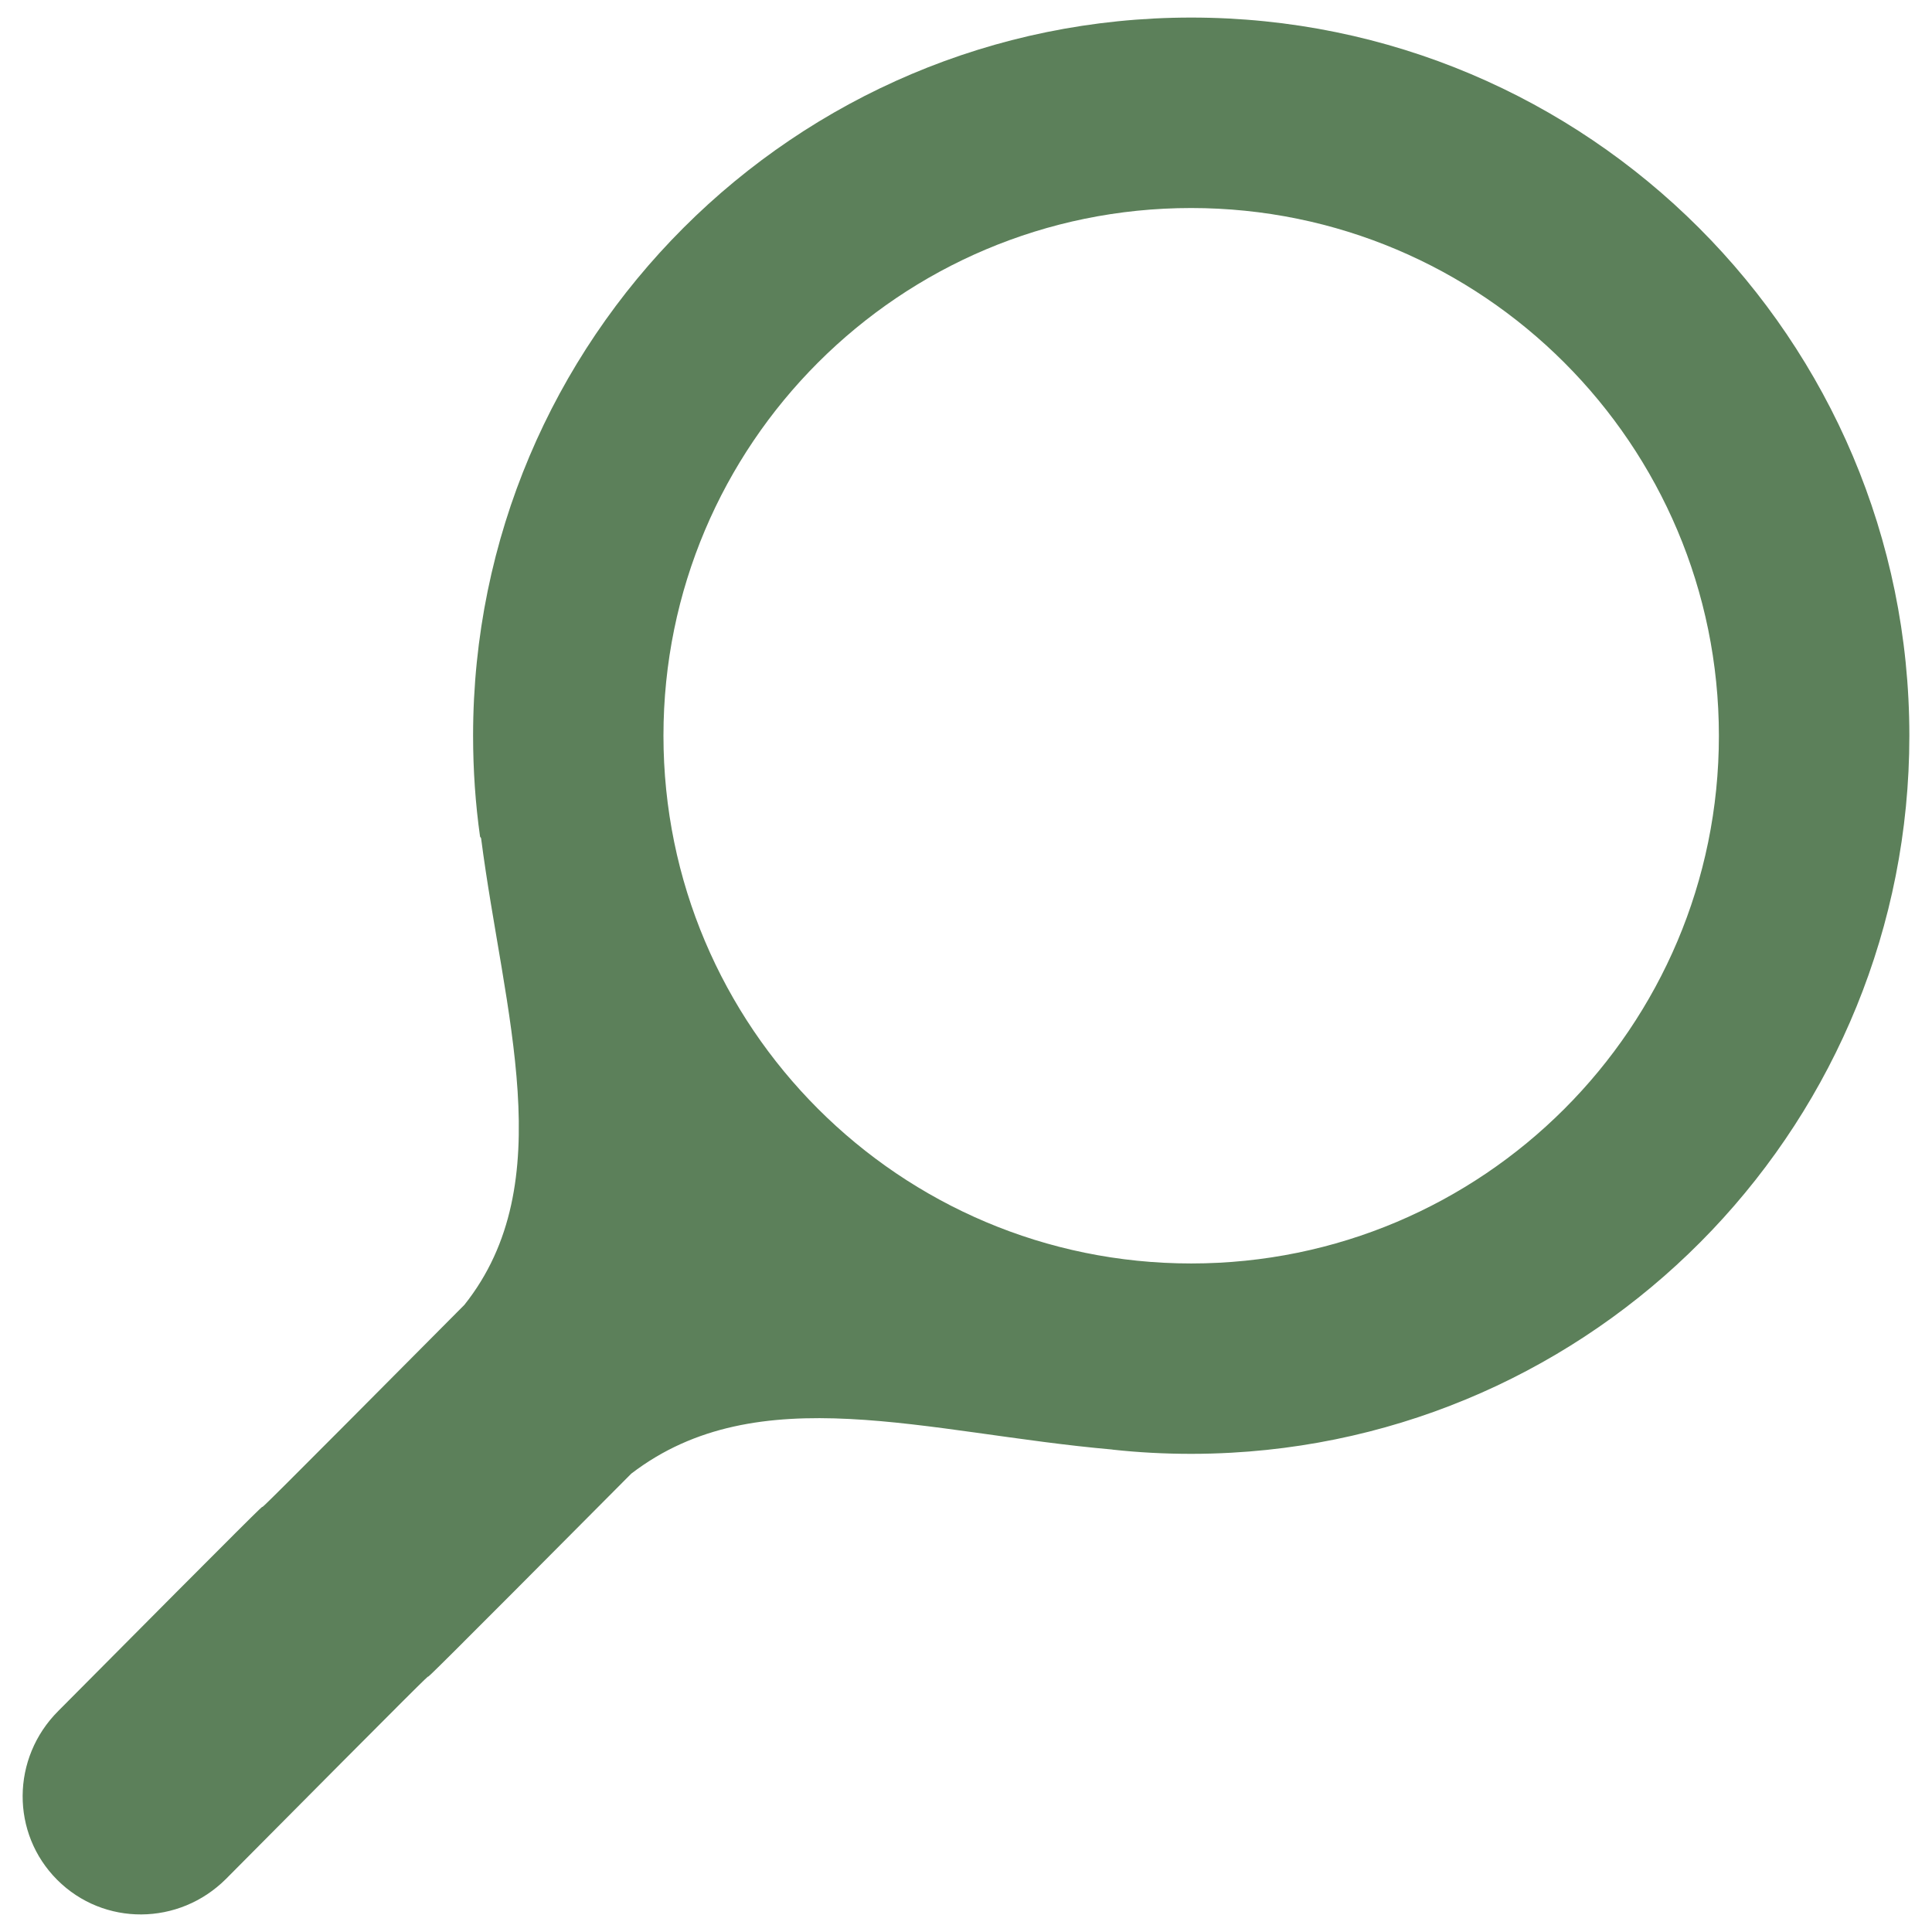 <?xml version="1.0" encoding="UTF-8" standalone="no"?>
<!-- Created with Inkscape (http://www.inkscape.org/) -->

<svg
   xmlns:dc="http://purl.org/dc/elements/1.1/"
   xmlns:cc="http://creativecommons.org/ns#"
   xmlns:rdf="http://www.w3.org/1999/02/22-rdf-syntax-ns#"
   xmlns:svg="http://www.w3.org/2000/svg"
   xmlns="http://www.w3.org/2000/svg"
   xmlns:sodipodi="http://sodipodi.sourceforge.net/DTD/sodipodi-0.dtd"
   xmlns:inkscape="http://www.inkscape.org/namespaces/inkscape"
   width="512"
   height="512"
   id="svg2"
   version="1.1"
   inkscape:version="0.48.4 r9939"
   sodipodi:docname="edit-find-email.svg">
  <sodipodi:namedview
     id="base"
     pagecolor="#ffffff"
     bordercolor="#666666"
     borderopacity="1.0"
     inkscape:pageopacity="0.0"
     inkscape:pageshadow="2"
     inkscape:zoom="1"
     inkscape:cx="321.97109"
     inkscape:cy="280.96429"
     inkscape:document-units="px"
     inkscape:current-layer="layer1"
     showgrid="false"
     inkscape:window-width="1309"
     inkscape:window-height="743"
     inkscape:window-x="57"
     inkscape:window-y="-2"
     inkscape:window-maximized="1"
     showguides="true"
     inkscape:guide-bbox="true" />
  <defs
     id="defs4" />
  <g
     transform="translate(0,-540.362)"
     id="layer1"
     inkscape:groupmode="layer"
     inkscape:label="Layer 1">
    <g
       style="display:none"
       id="layer1-2"
       inkscape:label="Livello 1"
       transform="translate(-980.688,-95.942)" />
    <g
       transform="matrix(1.042,0,0,1.042,-775.806,-872.847)"
       inkscape:label="Livello 1"
       id="layer1-6"
       style="fill:#5c805a" />
    <g
       transform="matrix(1.146,0,0,0.463,-676.763,-42.895)"
       id="g2036"
       style="fill:#5c805a">
      <g
         transform="matrix(1.053,0,0,1.286,-1.263,-13.429)"
         style="opacity:0.4;fill:#5c805a"
         id="g3712" />
    </g>
    <g
       id="g3541"
       transform="matrix(1.042,0,0,1.042,-674.263,-69.052)"
       style="fill:#5c805a" />
    <g
       id="g3536"
       transform="matrix(1.042,0,0,1.042,-674.263,-69.052)"
       style="fill:#5c805a" />
    <g
       transform="matrix(1.042,0,0,1.042,-1406.556,-678.687)"
       id="g4076"
       style="fill:#5c805a">
      <g
         id="g4038"
         transform="translate(-926.668,684.384)"
         style="fill:#5c805a" />
    </g>
    <g
       id="g2036-7"
       transform="matrix(1.146,0,0,0.463,-933.174,696.832)"
       style="fill:#5c805a">
      <g
         id="g3712-0"
         style="opacity:0.4;fill:#5c805a"
         transform="matrix(1.053,0,0,1.286,-1.263,-13.429)" />
    </g>
    <g
       transform="matrix(1.042,0,0,1.042,-930.674,670.674)"
       id="g3541-1"
       style="fill:#5c805a" />
    <g
       transform="matrix(1.042,0,0,1.042,-930.674,670.674)"
       id="g3536-1"
       style="fill:#5c805a" />
    <g
       id="g4076-3"
       transform="matrix(1.042,0,0,1.042,-1662.966,61.039)"
       style="fill:#5c805a">
      <g
         transform="translate(-926.668,684.384)"
         id="g4038-2"
         style="fill:#5c805a" />
    </g>
    <path
       style="fill:#5c805a"
       d="m 450.256,600.76 c -34.441,-34.441 -82.014,-55.744 -134.57,-55.744 -105.111,-10e-6 -190.314,85.203 -190.314,190.314 0,9.084 0.617,18.01 1.847,26.754 0.087,0.126 0.187,0.283 0.274,0.411 5.971,46.194 21.307,91.331 -4.425,123.668 -107.048,107.777 0.143,-0.873 -107.633,107.633 -12.475,12.475 -12.592,32.432 -0.274,44.75 12.318,12.318 32.275,12.201 44.75,-0.274 106.589,-107.366 0.402,0.249 107.382,-107.382 33.659,-25.786 78.179,-10.708 127.499,-6.386 0.008,7.3e-4 0.015,0.022 0.023,0.023 6.856,0.753 13.814,1.118 20.87,1.118 3.557,0 7.097,-0.104 10.606,-0.297 C 426.473,919.848 506,836.885 506,735.331 c 10e-6,-52.556 -21.303,-100.129 -55.744,-134.57 z m -35.695,35.695 c 25.307,25.307 40.964,60.281 40.964,98.898 -10e-6,77.234 -62.605,139.839 -139.839,139.839 -77.234,0 -139.862,-62.628 -139.862,-139.862 10e-6,-77.234 62.605,-139.839 139.839,-139.839 38.617,10e-6 73.591,15.657 98.898,40.964 z"
       id="path2999"
       inkscape:connector-curvature="0"
       sodipodi:nodetypes="sssccccsccccssssssssss" />
  </g>
</svg>
